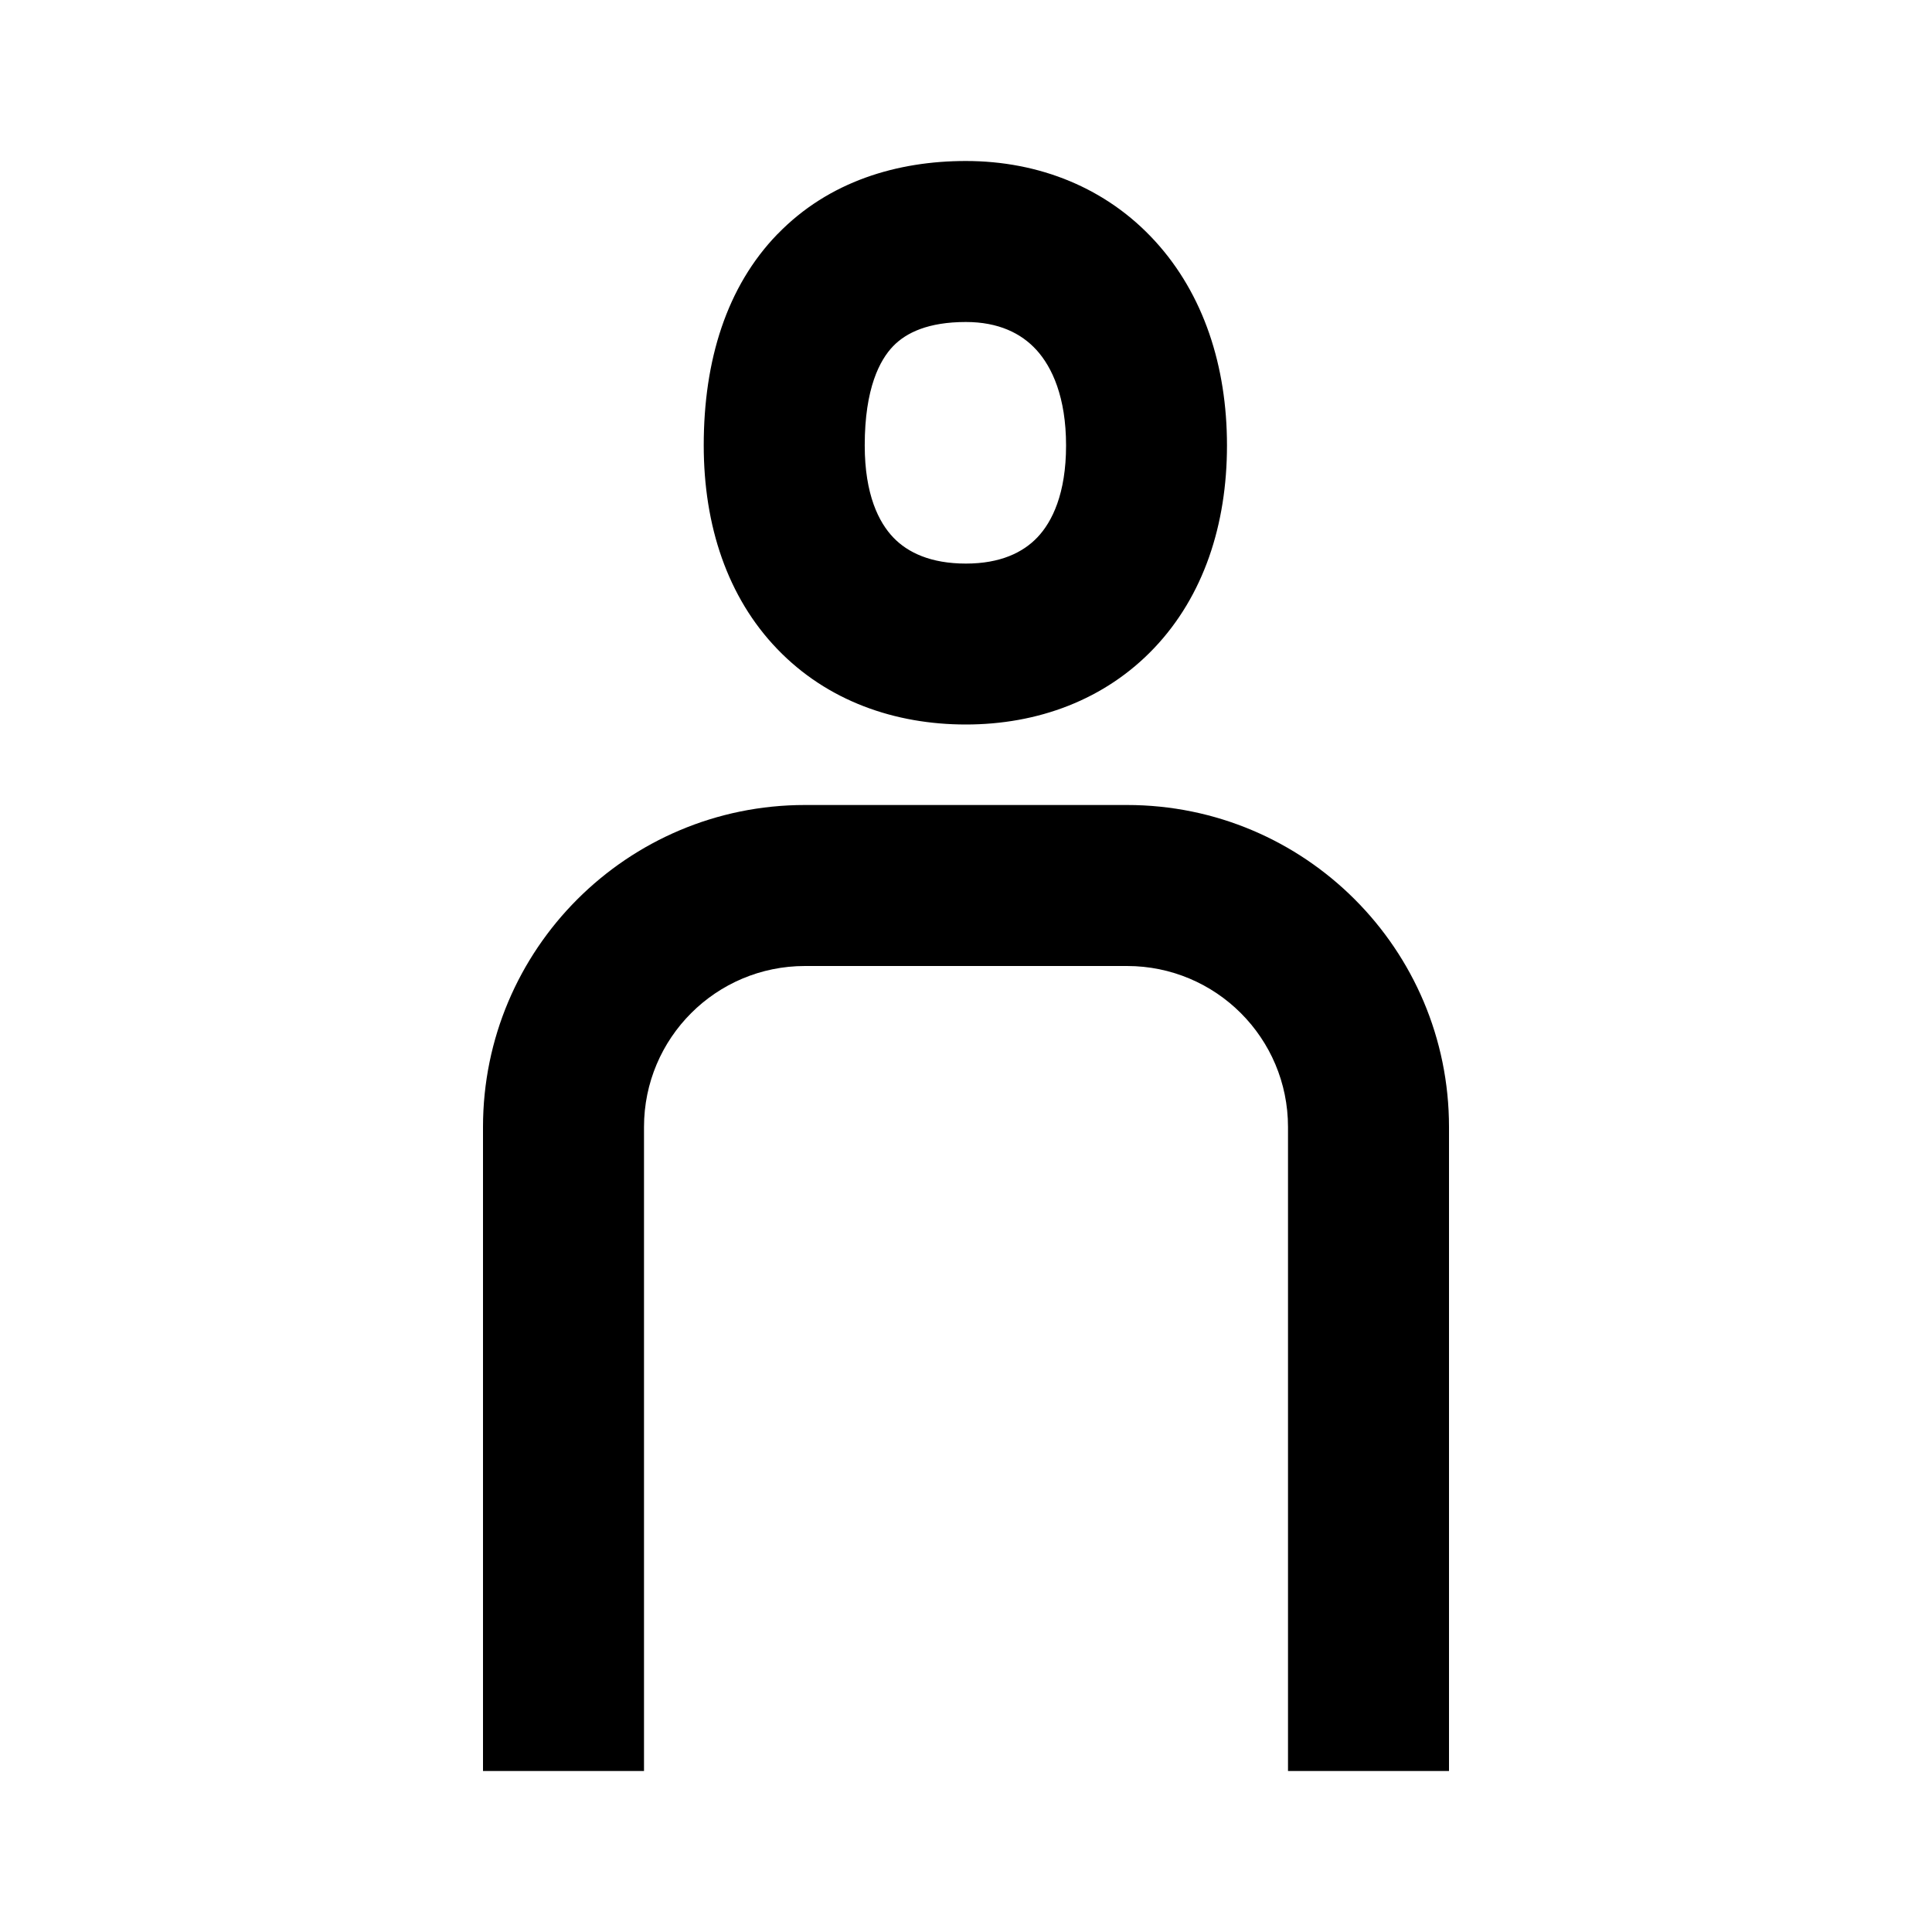 <svg viewBox="0 0 24 24" focusable="false" width="24" height="24" aria-hidden="true" class="svg-icon" xmlns="http://www.w3.org/2000/svg"><path fill-rule="evenodd" clip-rule="evenodd" d="M9.659 2.908C10.295 2.251 11.149 2 11.998 2c.909 0 1.749.334 2.354.999.599.657.89 1.548.89 2.534 0 .987-.292 1.871-.902 2.515C13.725 8.697 12.886 9 11.998 9c-.879 0-1.721-.291-2.342-.937-.619-.643-.914-1.531-.914-2.531 0-1.054.283-1.971.917-2.625zm1.436 1.392c-.165.171-.353.521-.353 1.233 0 .611.175.957.356 1.145.178.186.464.323.901.323.428 0 .71-.138.889-.327.183-.193.355-.543.355-1.14 0-.599-.173-.973-.368-1.187C12.686 4.14 12.404 4 11.998 4c-.466 0-.741.132-.903.3z"></path><path d="M6 14c0-2.209 1.791-4 4-4h4c2.209 0 4 1.791 4 4v8h-2v-8c0-1.105-.895-2-2-2h-4c-1.105 0-2 .895-2 2v8H6v-8z"></path></svg>